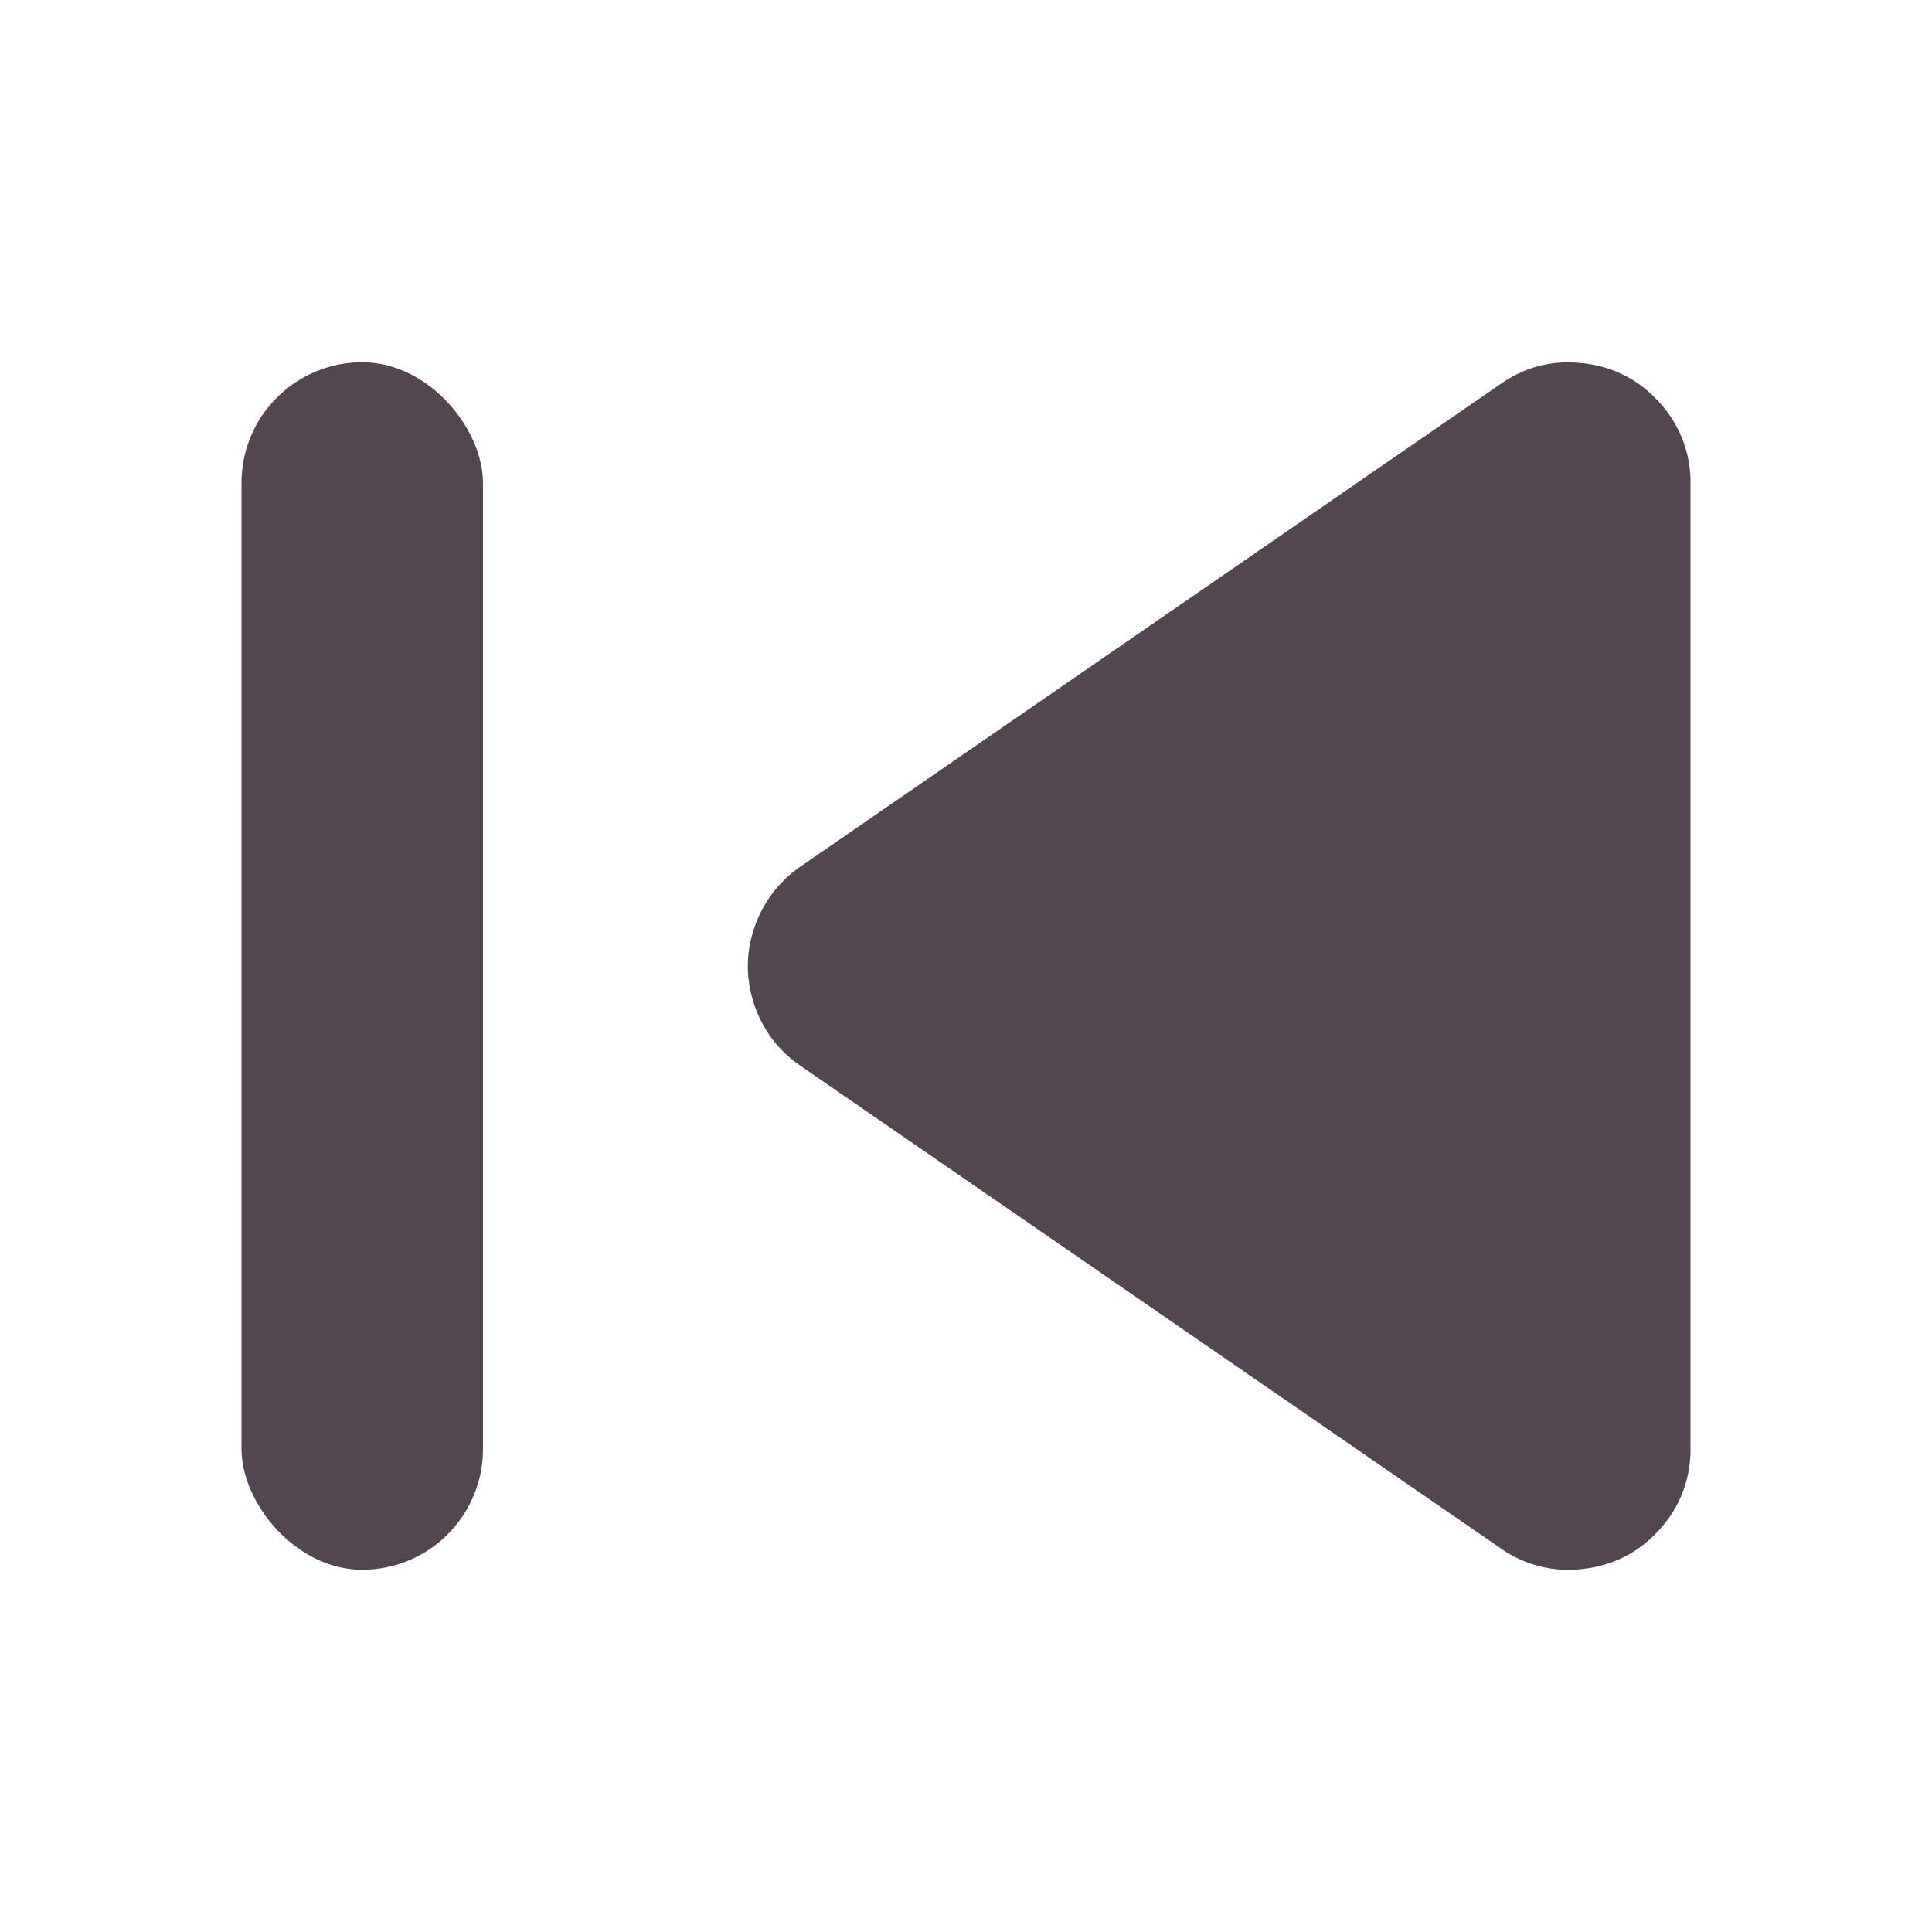 <svg xmlns="http://www.w3.org/2000/svg" width="16" height="16" fill="#534650" xmlns:v="https://vecta.io/nano"><path d="M13.119 3.009c.251.031.46.14.628.329a.97.97 0 0 1 .253.665v7.995a.97.97 0 0 1-.253.665c-.168.189-.377.298-.628.329a.97.97 0 0 1-.689-.168L6.63 8.827c-.185-.127-.314-.299-.384-.509s-.071-.421 0-.631a1 1 0 0 1 .381-.509l5.803-4c.209-.145.438-.2.689-.168z"/><rect x="2" y="3" width="2" height="10" rx="1"/></svg>